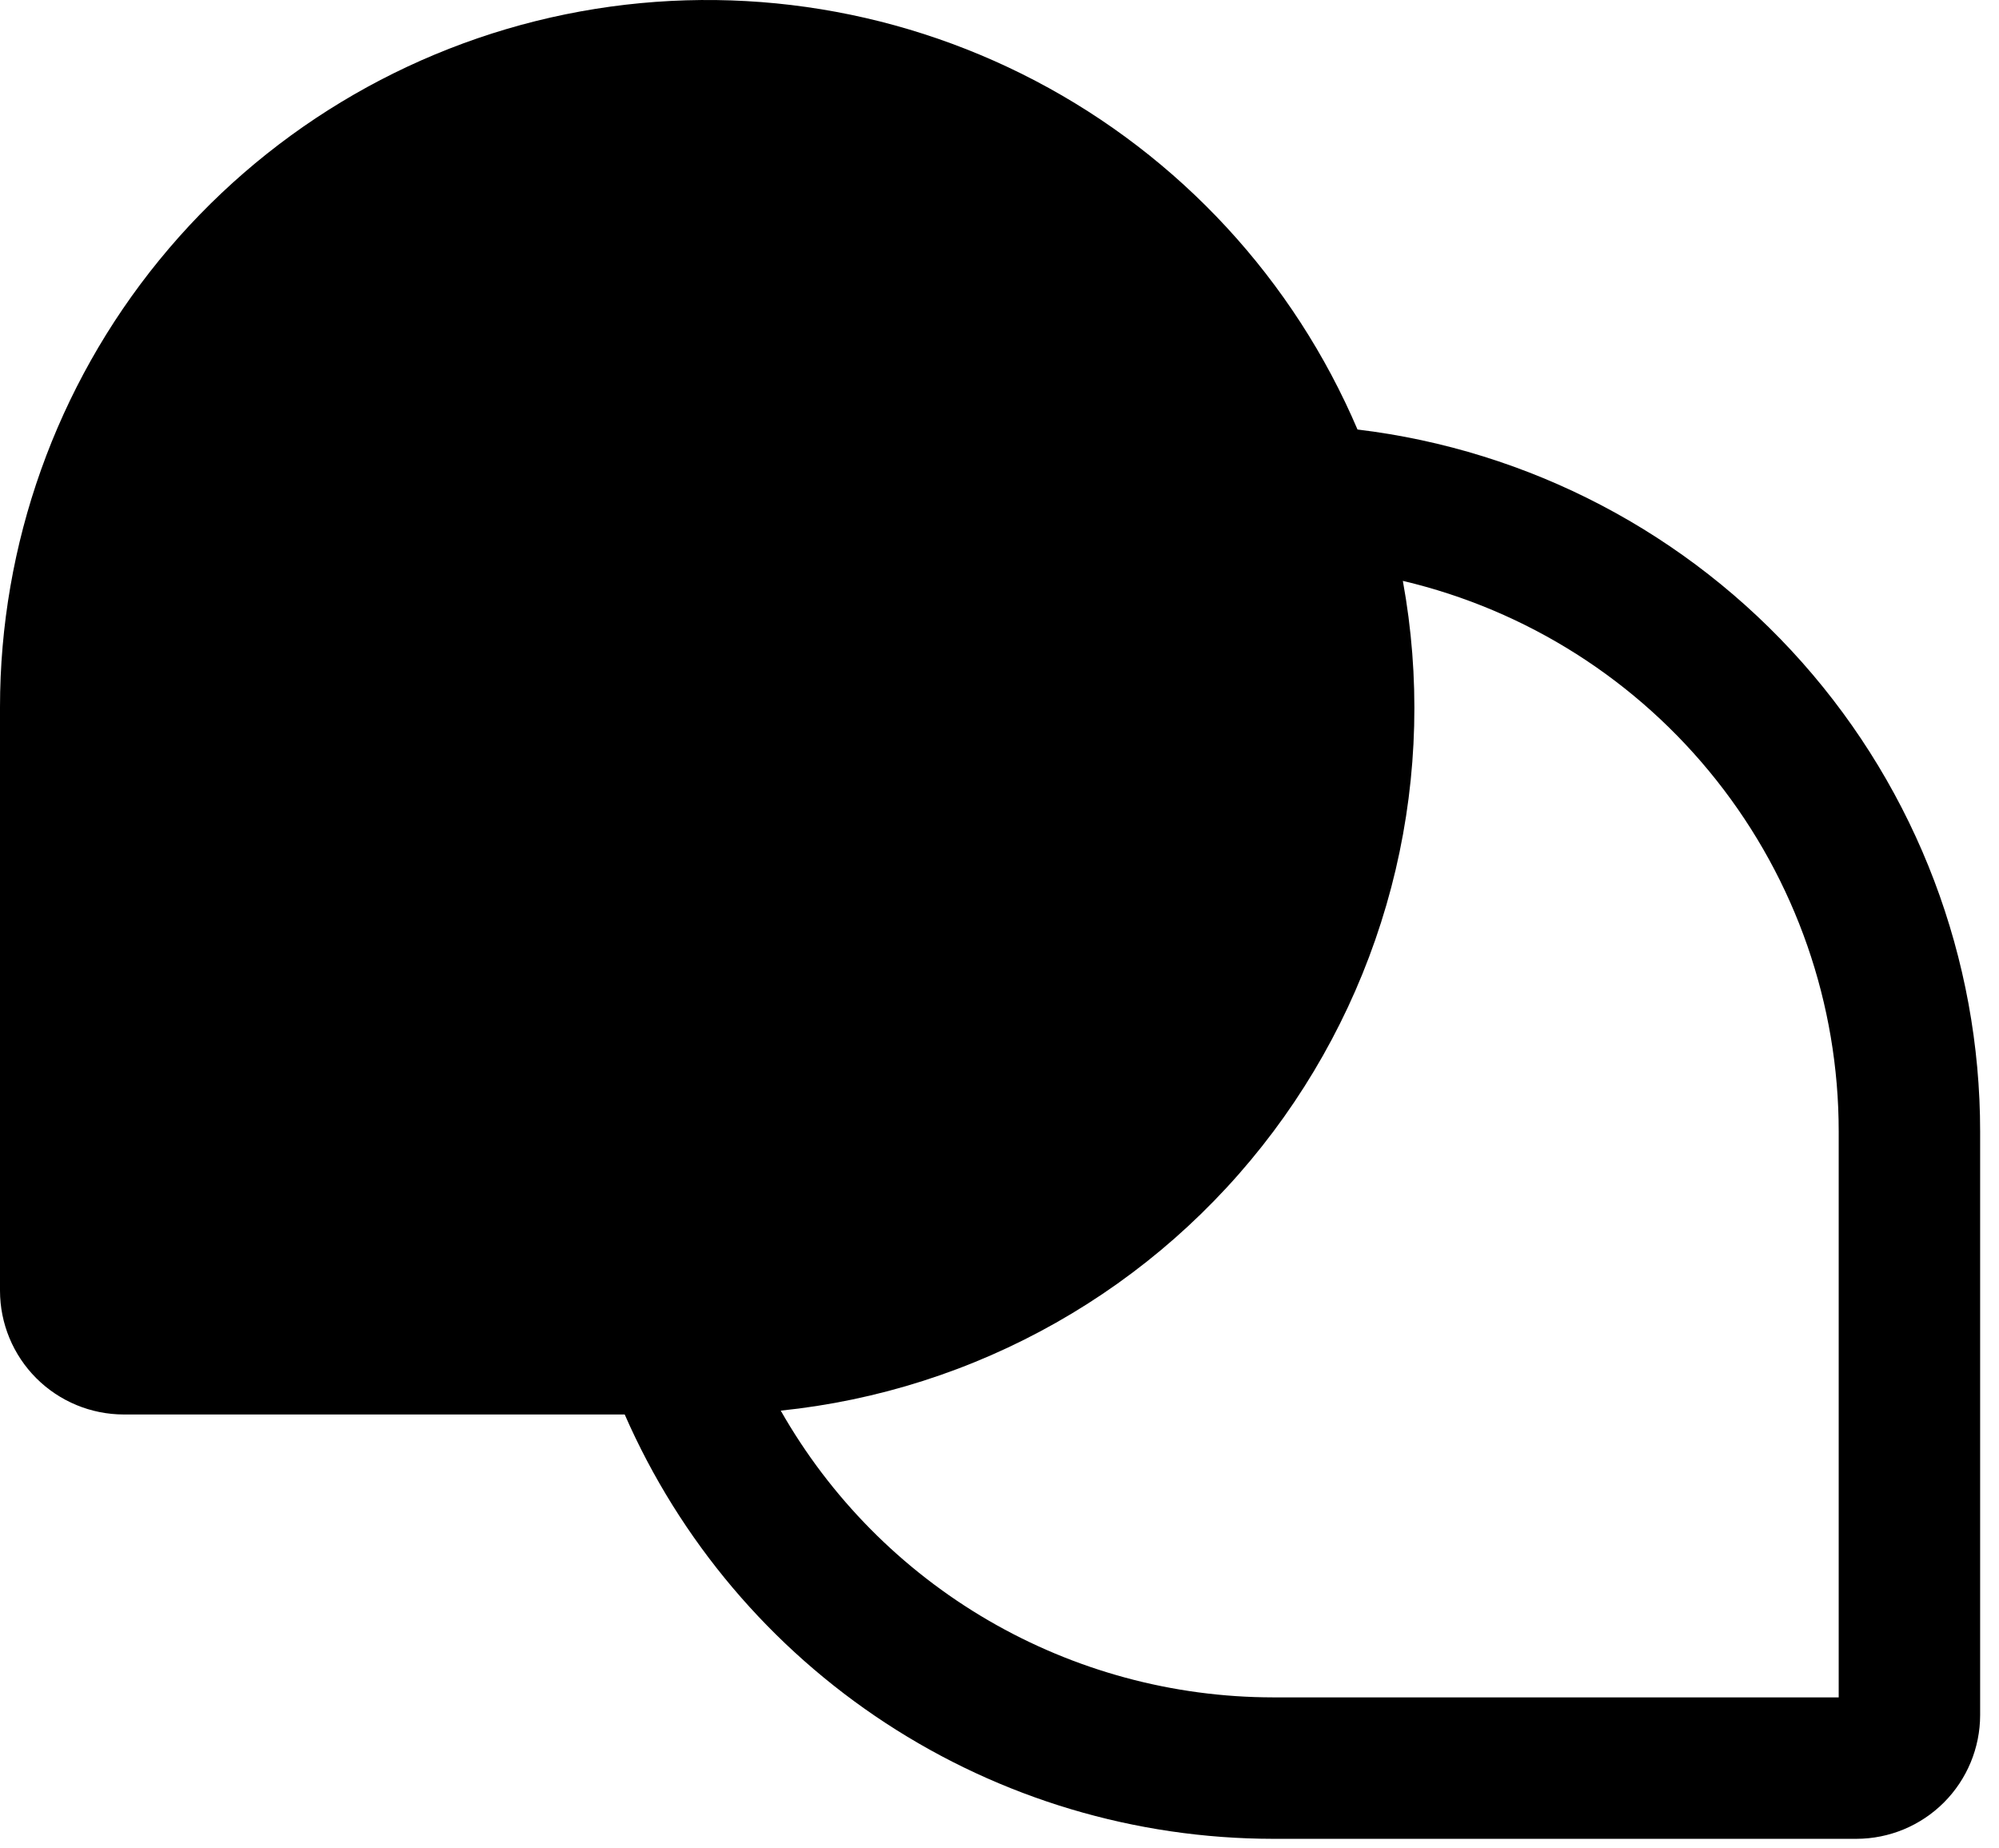 <svg width="53" height="49" viewBox="0 0 53 49" fill="none" xmlns="http://www.w3.org/2000/svg">
<path d="M35.992 11.387C34.296 7.414 31.279 4.148 27.453 2.143C23.626 0.137 19.224 -0.485 14.991 0.38C10.759 1.246 6.955 3.547 4.223 6.895C1.492 10.242 -0 14.43 3.83441e-08 18.75V34.219C0.001 35.089 0.347 35.923 0.962 36.538C1.577 37.153 2.411 37.499 3.281 37.5H16.563C18.026 40.841 20.43 43.684 23.483 45.682C26.535 47.68 30.102 48.746 33.75 48.75H49.219C50.089 48.749 50.923 48.403 51.538 47.788C52.153 47.173 52.499 46.339 52.5 45.469V30C52.501 25.416 50.822 20.99 47.78 17.56C44.737 14.13 40.544 11.934 35.992 11.387ZM48.75 45H33.75C31.098 44.997 28.493 44.292 26.201 42.957C23.909 41.622 22.012 39.704 20.7 37.398C23.269 37.133 25.754 36.339 28.001 35.066C30.248 33.794 32.207 32.071 33.756 30.005C35.305 27.939 36.41 25.575 37.002 23.062C37.593 20.549 37.659 17.94 37.194 15.4C40.484 16.176 43.415 18.04 45.512 20.69C47.61 23.34 48.751 26.62 48.75 30V45Z" fill="black"/>
</svg>
